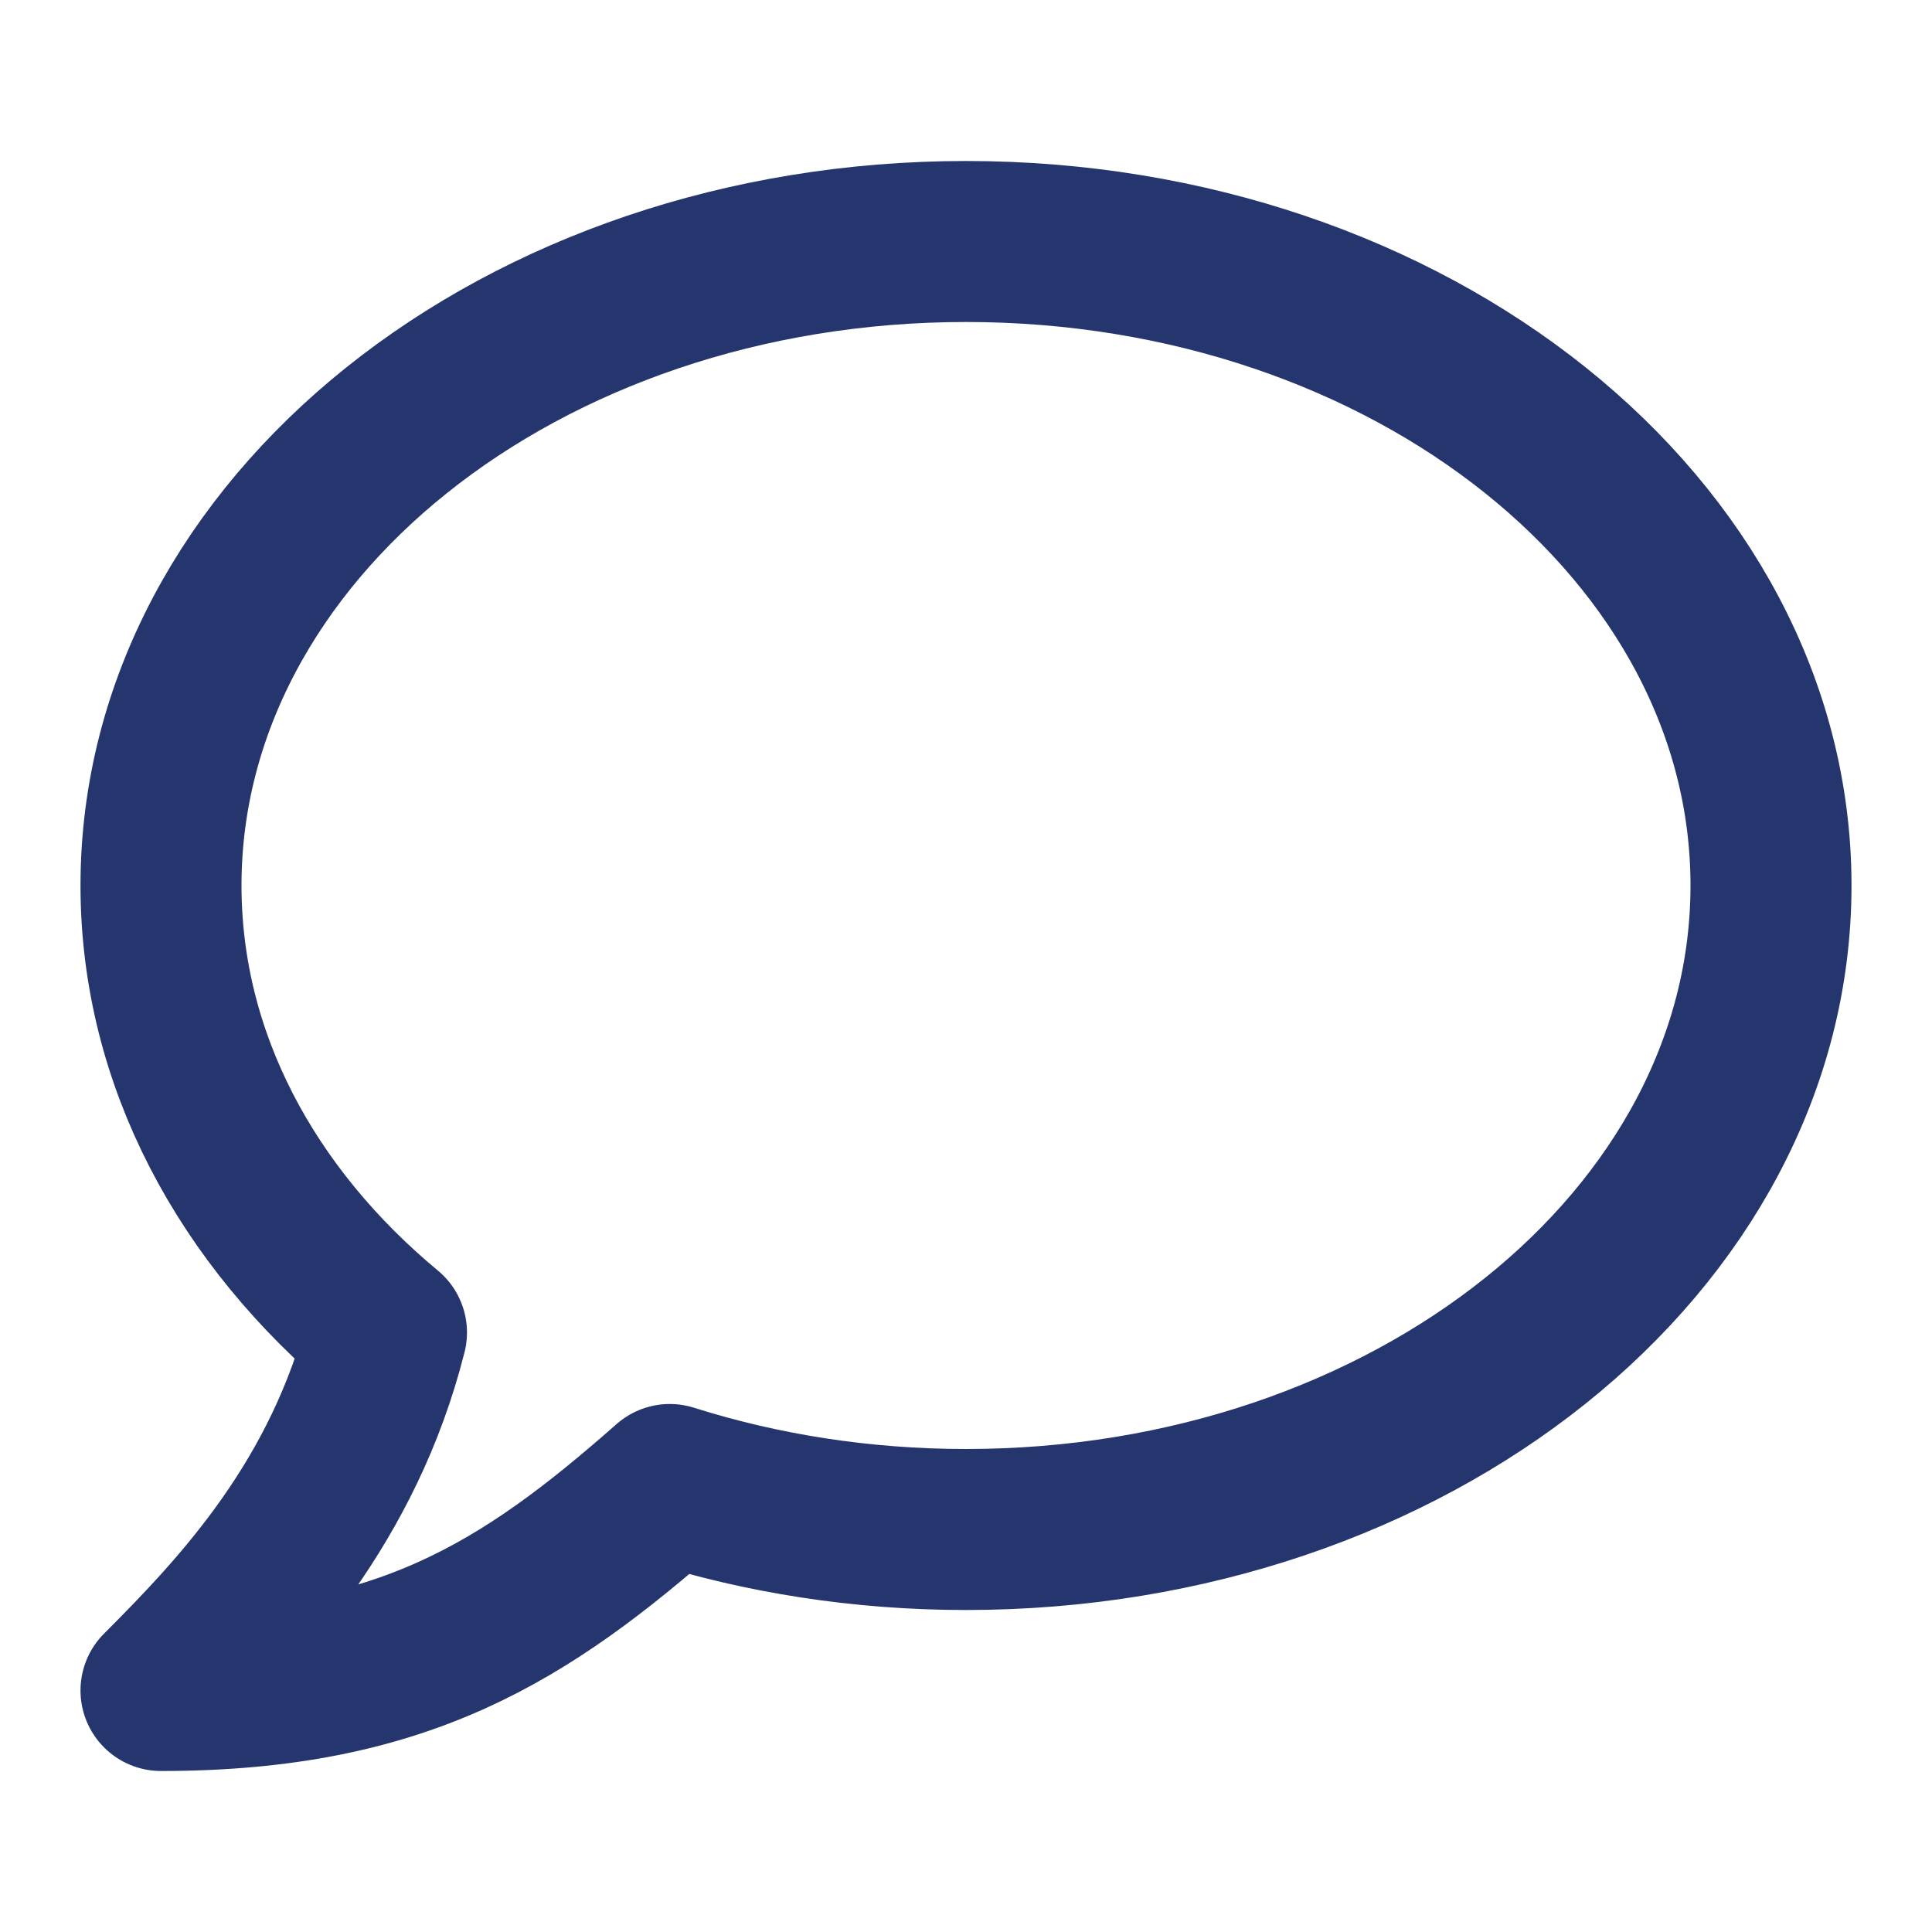 <svg width="24" height="24" viewBox="0 0 24 24" fill="none" xmlns="http://www.w3.org/2000/svg">
<path d="M12 19C17.523 19 22 15.418 22 11C22 6.582 17.523 3 12 3C6.477 3 2 6.582 2 11C2 13.157 3.067 15.114 4.801 16.553C4.271 18.65 3 20 2 21C5 21 6.527 20.021 8.32 18.441C9.46 18.801 10.7 19 12 19Z" stroke="#25366F" stroke-width="2" stroke-linecap="round" stroke-linejoin="round"/>
</svg>
